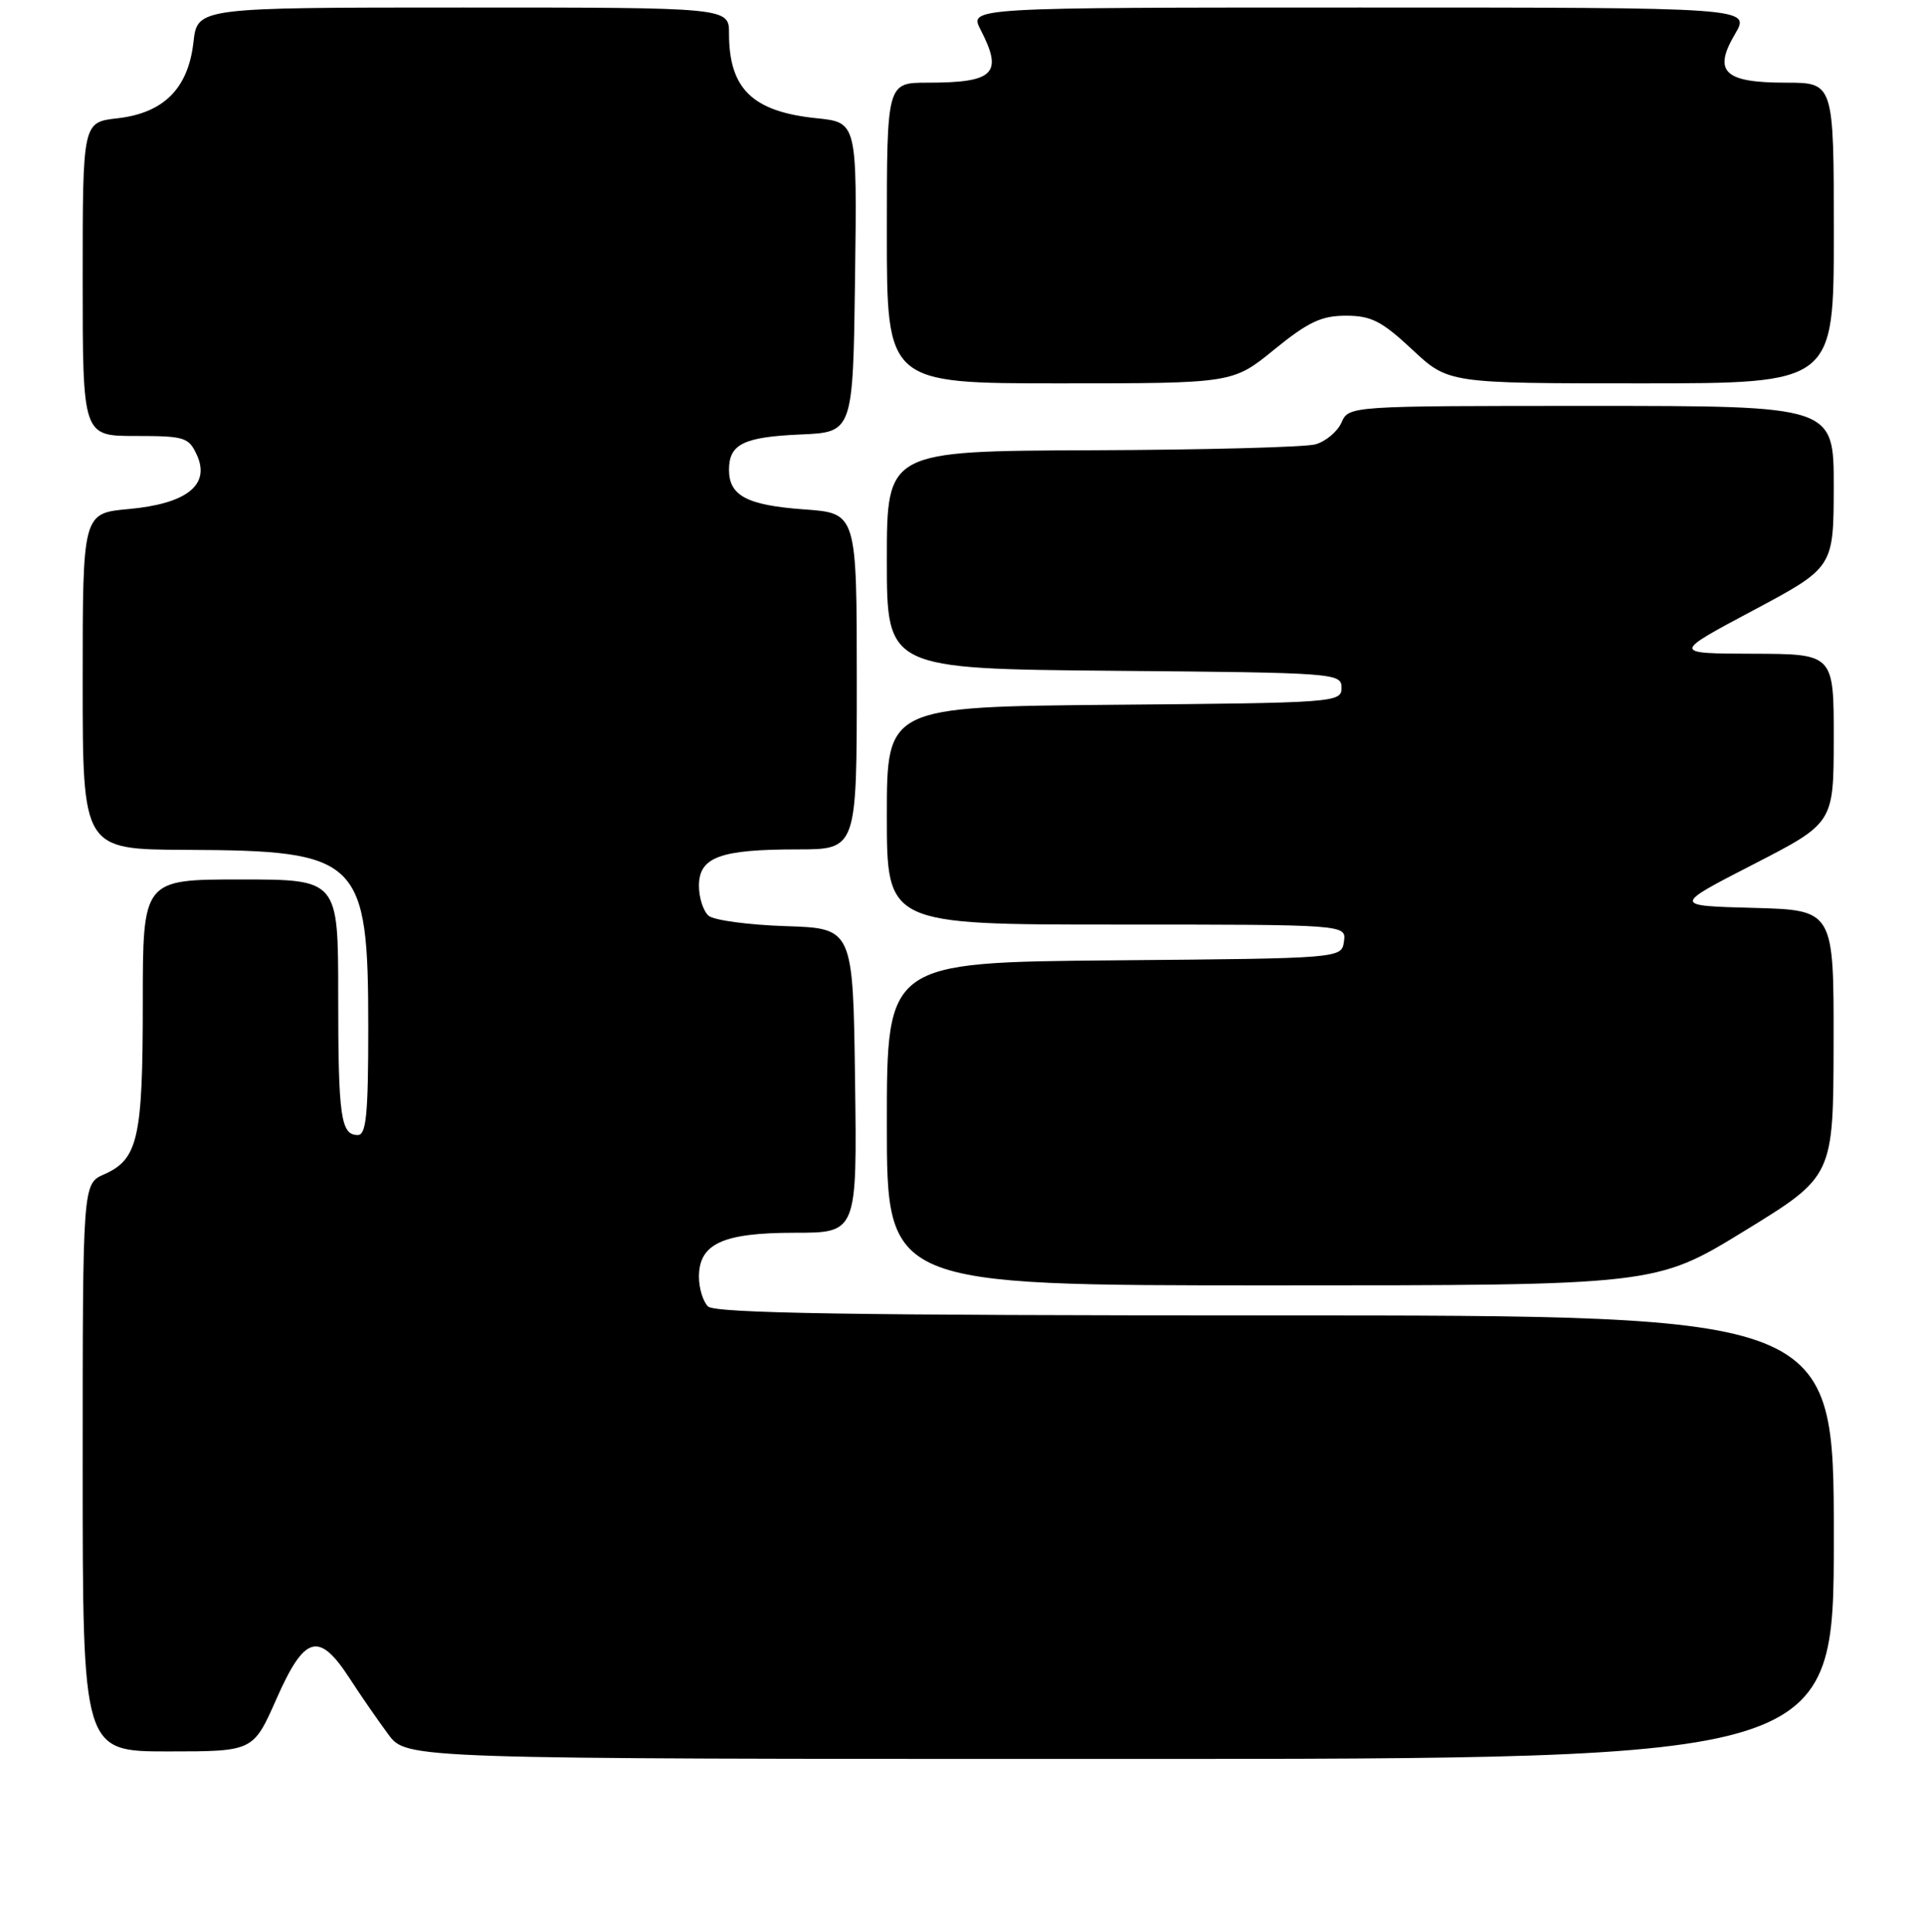 <?xml version="1.0" encoding="UTF-8" standalone="no"?>
<!DOCTYPE svg PUBLIC "-//W3C//DTD SVG 1.1//EN" "http://www.w3.org/Graphics/SVG/1.1/DTD/svg11.dtd" >
<svg xmlns="http://www.w3.org/2000/svg" xmlns:xlink="http://www.w3.org/1999/xlink" version="1.1" viewBox="0 0 256 257">
 <g >
 <path fill="currentColor"
d=" M 244.00 204.50 C 244.00 175.00 244.00 175.00 169.70 175.00 C 113.24 175.00 95.11 174.71 94.20 173.80 C 93.54 173.14 93.00 171.37 93.00 169.86 C 93.00 165.45 96.17 164.00 105.74 164.00 C 114.04 164.00 114.04 164.00 113.77 143.75 C 113.50 123.50 113.50 123.50 104.55 123.21 C 99.63 123.05 95.02 122.43 94.30 121.84 C 93.59 121.24 93.00 119.45 93.00 117.85 C 93.00 114.03 95.78 113.00 106.07 113.00 C 114.00 113.00 114.00 113.00 114.00 90.63 C 114.00 68.27 114.00 68.27 107.01 67.77 C 99.40 67.22 97.00 65.96 97.00 62.50 C 97.00 59.08 98.93 58.13 106.54 57.80 C 113.50 57.50 113.50 57.50 113.77 36.89 C 114.04 16.28 114.04 16.28 108.64 15.73 C 100.12 14.85 97.00 11.83 97.00 4.45 C 97.00 1.00 97.00 1.00 61.63 1.00 C 26.26 1.00 26.26 1.00 25.74 5.62 C 25.04 11.78 21.78 15.04 15.62 15.74 C 11.00 16.26 11.00 16.26 11.00 37.13 C 11.00 58.00 11.00 58.00 18.02 58.00 C 24.57 58.00 25.12 58.17 26.20 60.54 C 28.01 64.51 24.84 67.02 17.14 67.72 C 11.00 68.28 11.00 68.28 11.00 90.64 C 11.00 113.00 11.00 113.00 24.75 113.06 C 47.91 113.15 49.00 114.21 49.00 136.75 C 49.00 148.26 48.73 151.00 47.61 151.00 C 45.34 151.00 45.00 148.61 45.00 132.42 C 45.00 117.00 45.00 117.00 32.00 117.00 C 19.00 117.00 19.00 117.00 19.00 133.45 C 19.00 151.45 18.37 154.23 13.85 156.23 C 11.00 157.49 11.00 157.49 11.00 195.24 C 11.00 233.00 11.00 233.00 22.35 233.00 C 33.70 233.00 33.70 233.00 36.79 226.00 C 40.53 217.53 42.43 217.00 46.50 223.25 C 48.01 225.59 50.35 228.96 51.68 230.75 C 54.10 234.00 54.10 234.00 149.05 234.00 C 244.00 234.00 244.00 234.00 244.00 204.50 Z  M 232.12 163.75 C 243.94 156.50 243.94 156.50 243.97 138.78 C 244.00 121.07 244.00 121.07 233.29 120.78 C 222.57 120.50 222.57 120.50 233.27 115.00 C 243.98 109.50 243.98 109.50 243.99 98.25 C 244.00 87.00 244.00 87.00 233.25 86.97 C 222.50 86.94 222.50 86.94 233.24 81.22 C 243.97 75.50 243.97 75.50 243.99 64.75 C 244.00 54.00 244.00 54.00 211.74 54.00 C 179.47 54.00 179.47 54.00 178.49 56.22 C 177.94 57.44 176.38 58.74 175.00 59.12 C 173.62 59.49 160.24 59.85 145.25 59.90 C 118.00 60.00 118.00 60.00 118.00 74.49 C 118.00 88.97 118.00 88.97 148.25 89.24 C 177.75 89.49 178.50 89.55 178.50 91.50 C 178.50 93.45 177.75 93.51 148.25 93.76 C 118.00 94.03 118.00 94.03 118.00 108.51 C 118.00 123.00 118.00 123.00 148.57 123.00 C 179.14 123.00 179.14 123.00 178.82 125.25 C 178.50 127.50 178.50 127.50 148.25 127.76 C 118.00 128.03 118.00 128.03 118.00 149.51 C 118.00 171.00 118.00 171.00 169.15 171.00 C 220.30 171.00 220.30 171.00 232.12 163.75 Z  M 169.55 46.50 C 174.05 42.84 175.82 42.00 179.08 42.00 C 182.45 42.00 183.85 42.72 187.90 46.50 C 192.71 51.00 192.71 51.00 218.35 51.00 C 244.00 51.00 244.00 51.00 244.00 31.00 C 244.00 11.00 244.00 11.00 237.62 11.00 C 229.41 11.00 227.89 9.55 230.86 4.52 C 232.93 1.00 232.93 1.00 180.94 1.00 C 128.95 1.00 128.95 1.00 130.47 3.95 C 133.50 9.80 132.30 11.00 123.42 11.00 C 118.00 11.00 118.00 11.00 118.00 31.00 C 118.00 51.00 118.00 51.00 141.01 51.00 C 164.03 51.00 164.03 51.00 169.55 46.50 Z "/>
</g>
</svg>